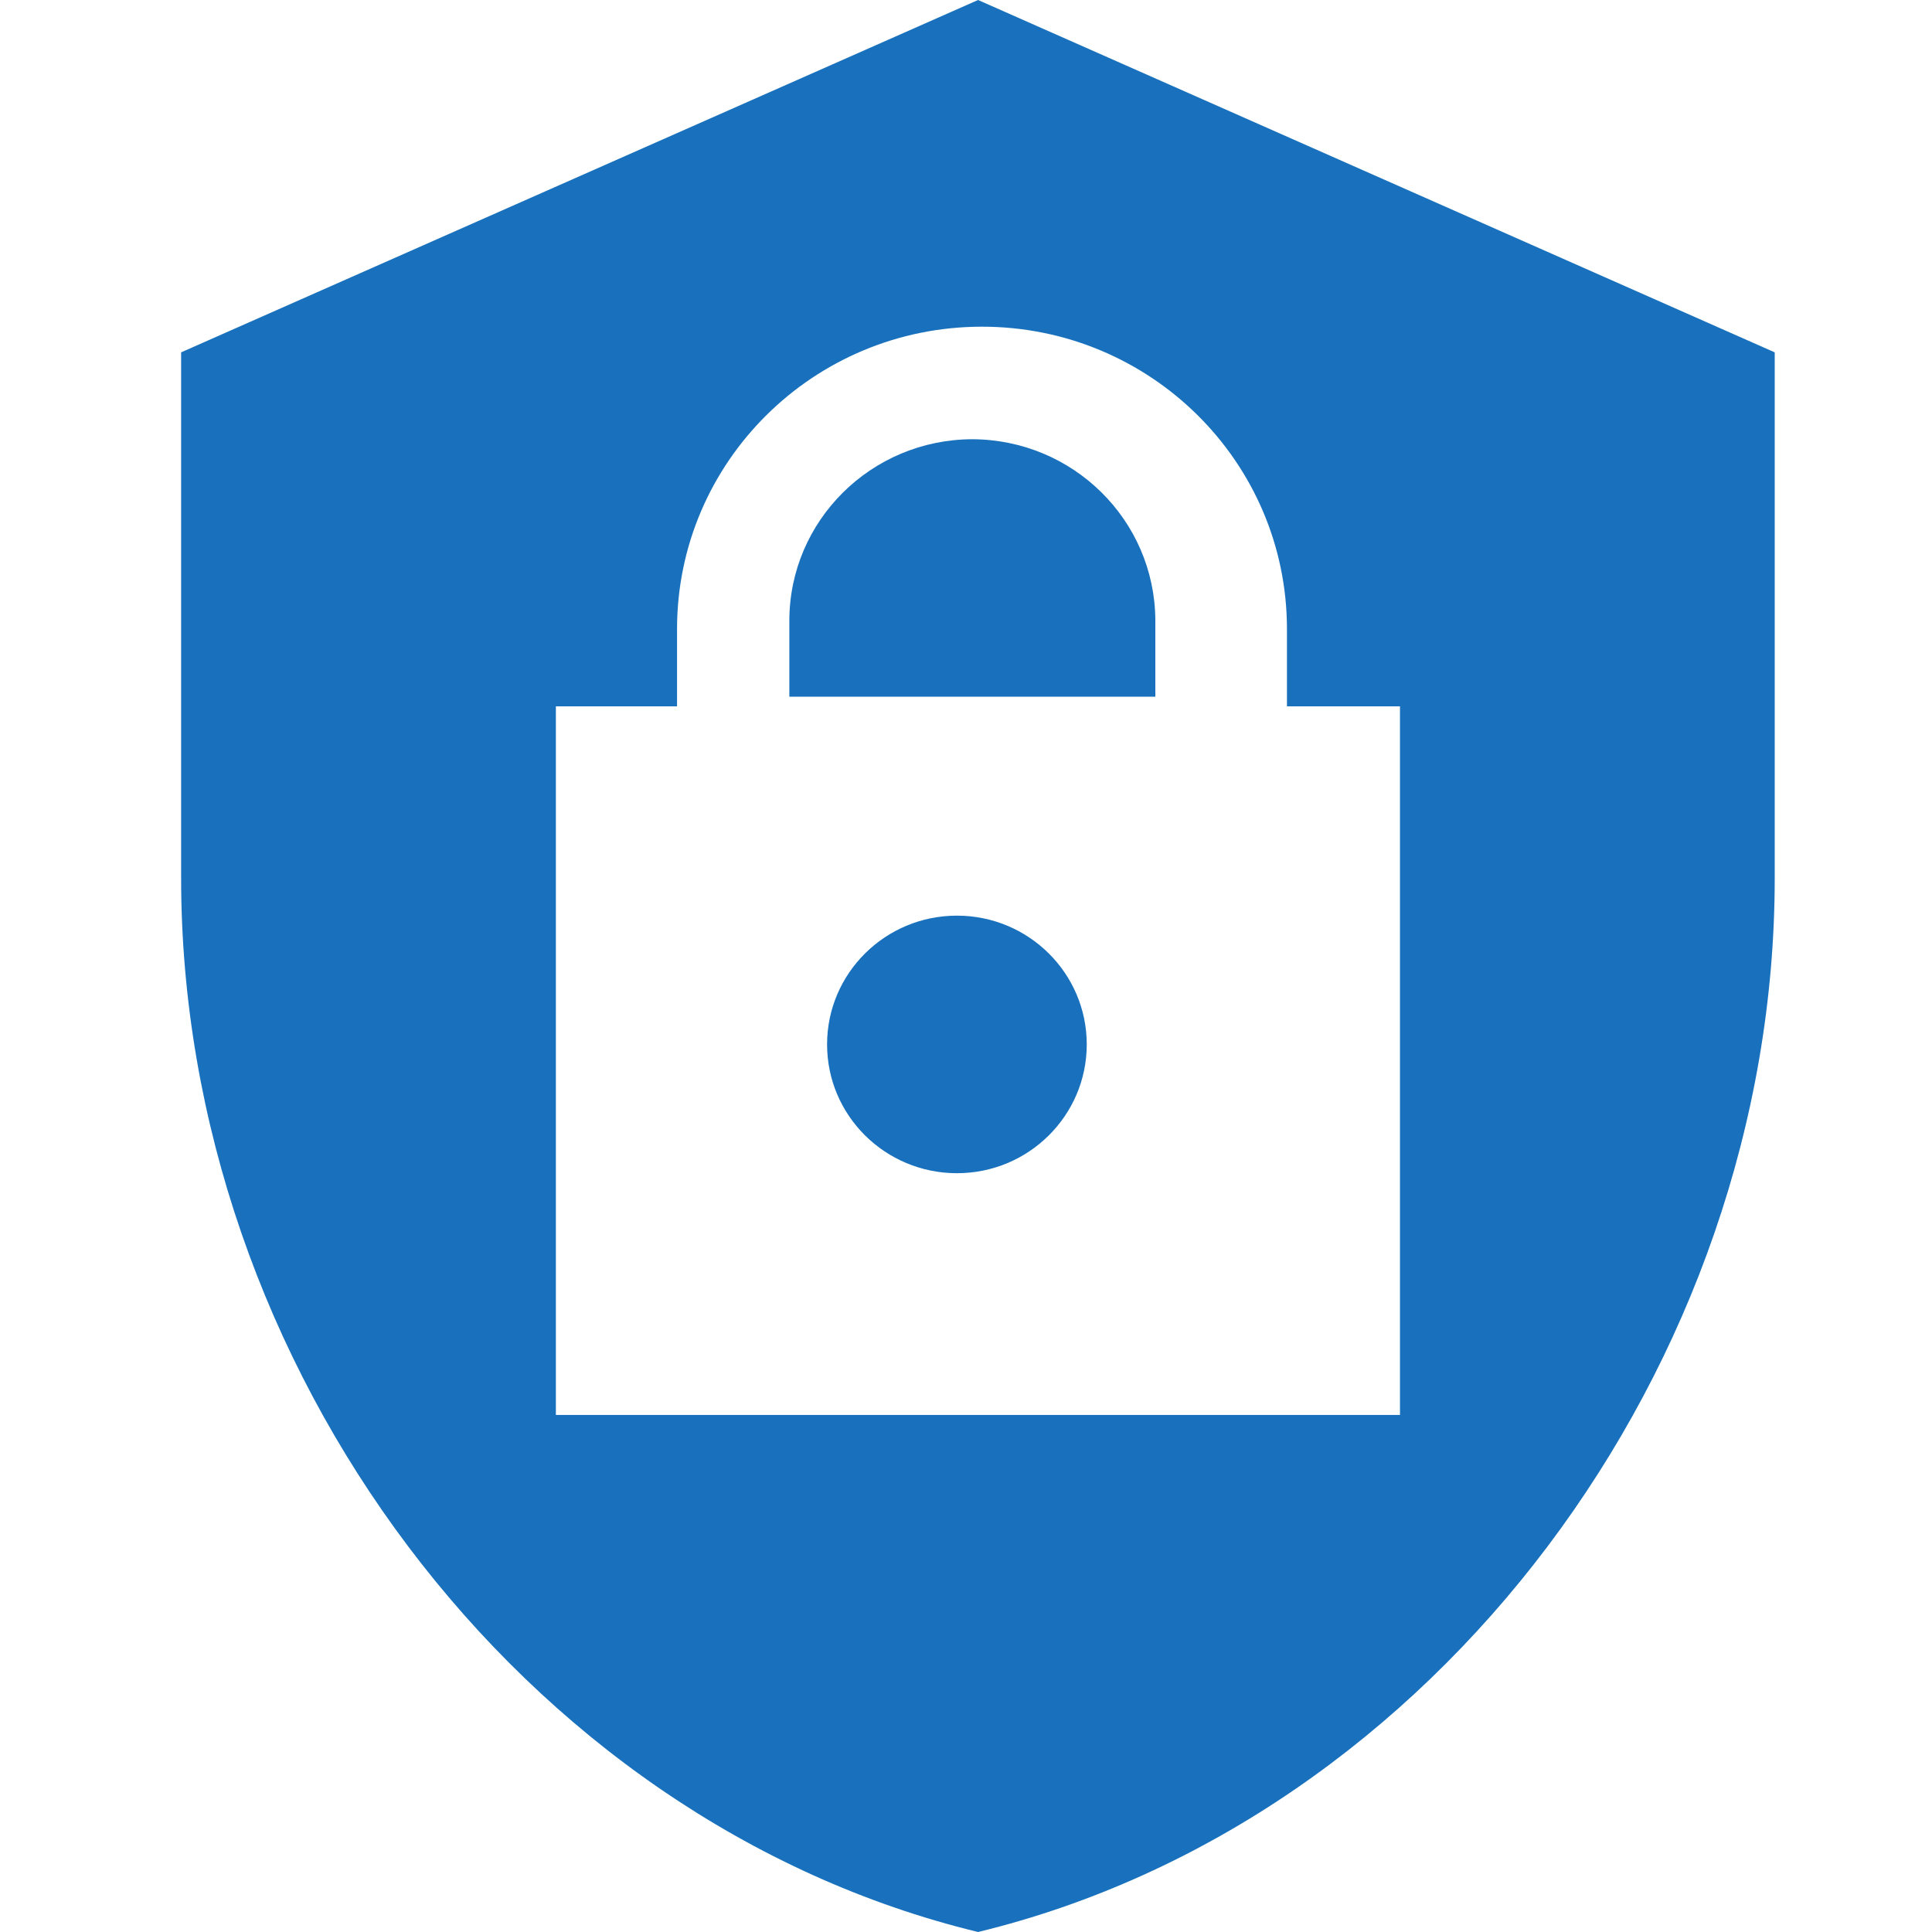<svg width="32" height="32" viewBox="0 0 32 32" fill="none" xmlns="http://www.w3.org/2000/svg">
<path d="M15.85 19.432C17.037 19.432 18 18.477 18 17.299C18 16.121 17.037 15.166 15.85 15.166C14.662 15.166 13.699 16.121 13.699 17.299C13.699 18.477 14.662 19.432 15.85 19.432Z" fill="#1971BD"/>
<path d="M16.2 0L3 5.836V14.545C3 22.619 8.626 30.166 16.2 32C23.763 30.166 29.395 22.619 29.395 14.545V5.836L16.2 0ZM23.188 23.436H9.207V11.699H11.214V10.419C11.214 7.654 13.473 5.411 16.265 5.411C19.056 5.411 21.316 7.654 21.316 10.419V11.699H23.188V23.436Z" fill="#1971BD"/>
<path d="M16.102 7.275C14.429 7.281 13.074 8.625 13.074 10.282V11.54H19.136V10.26C19.12 8.609 17.77 7.28 16.102 7.275Z" fill="#1971BD"/>
</svg>
